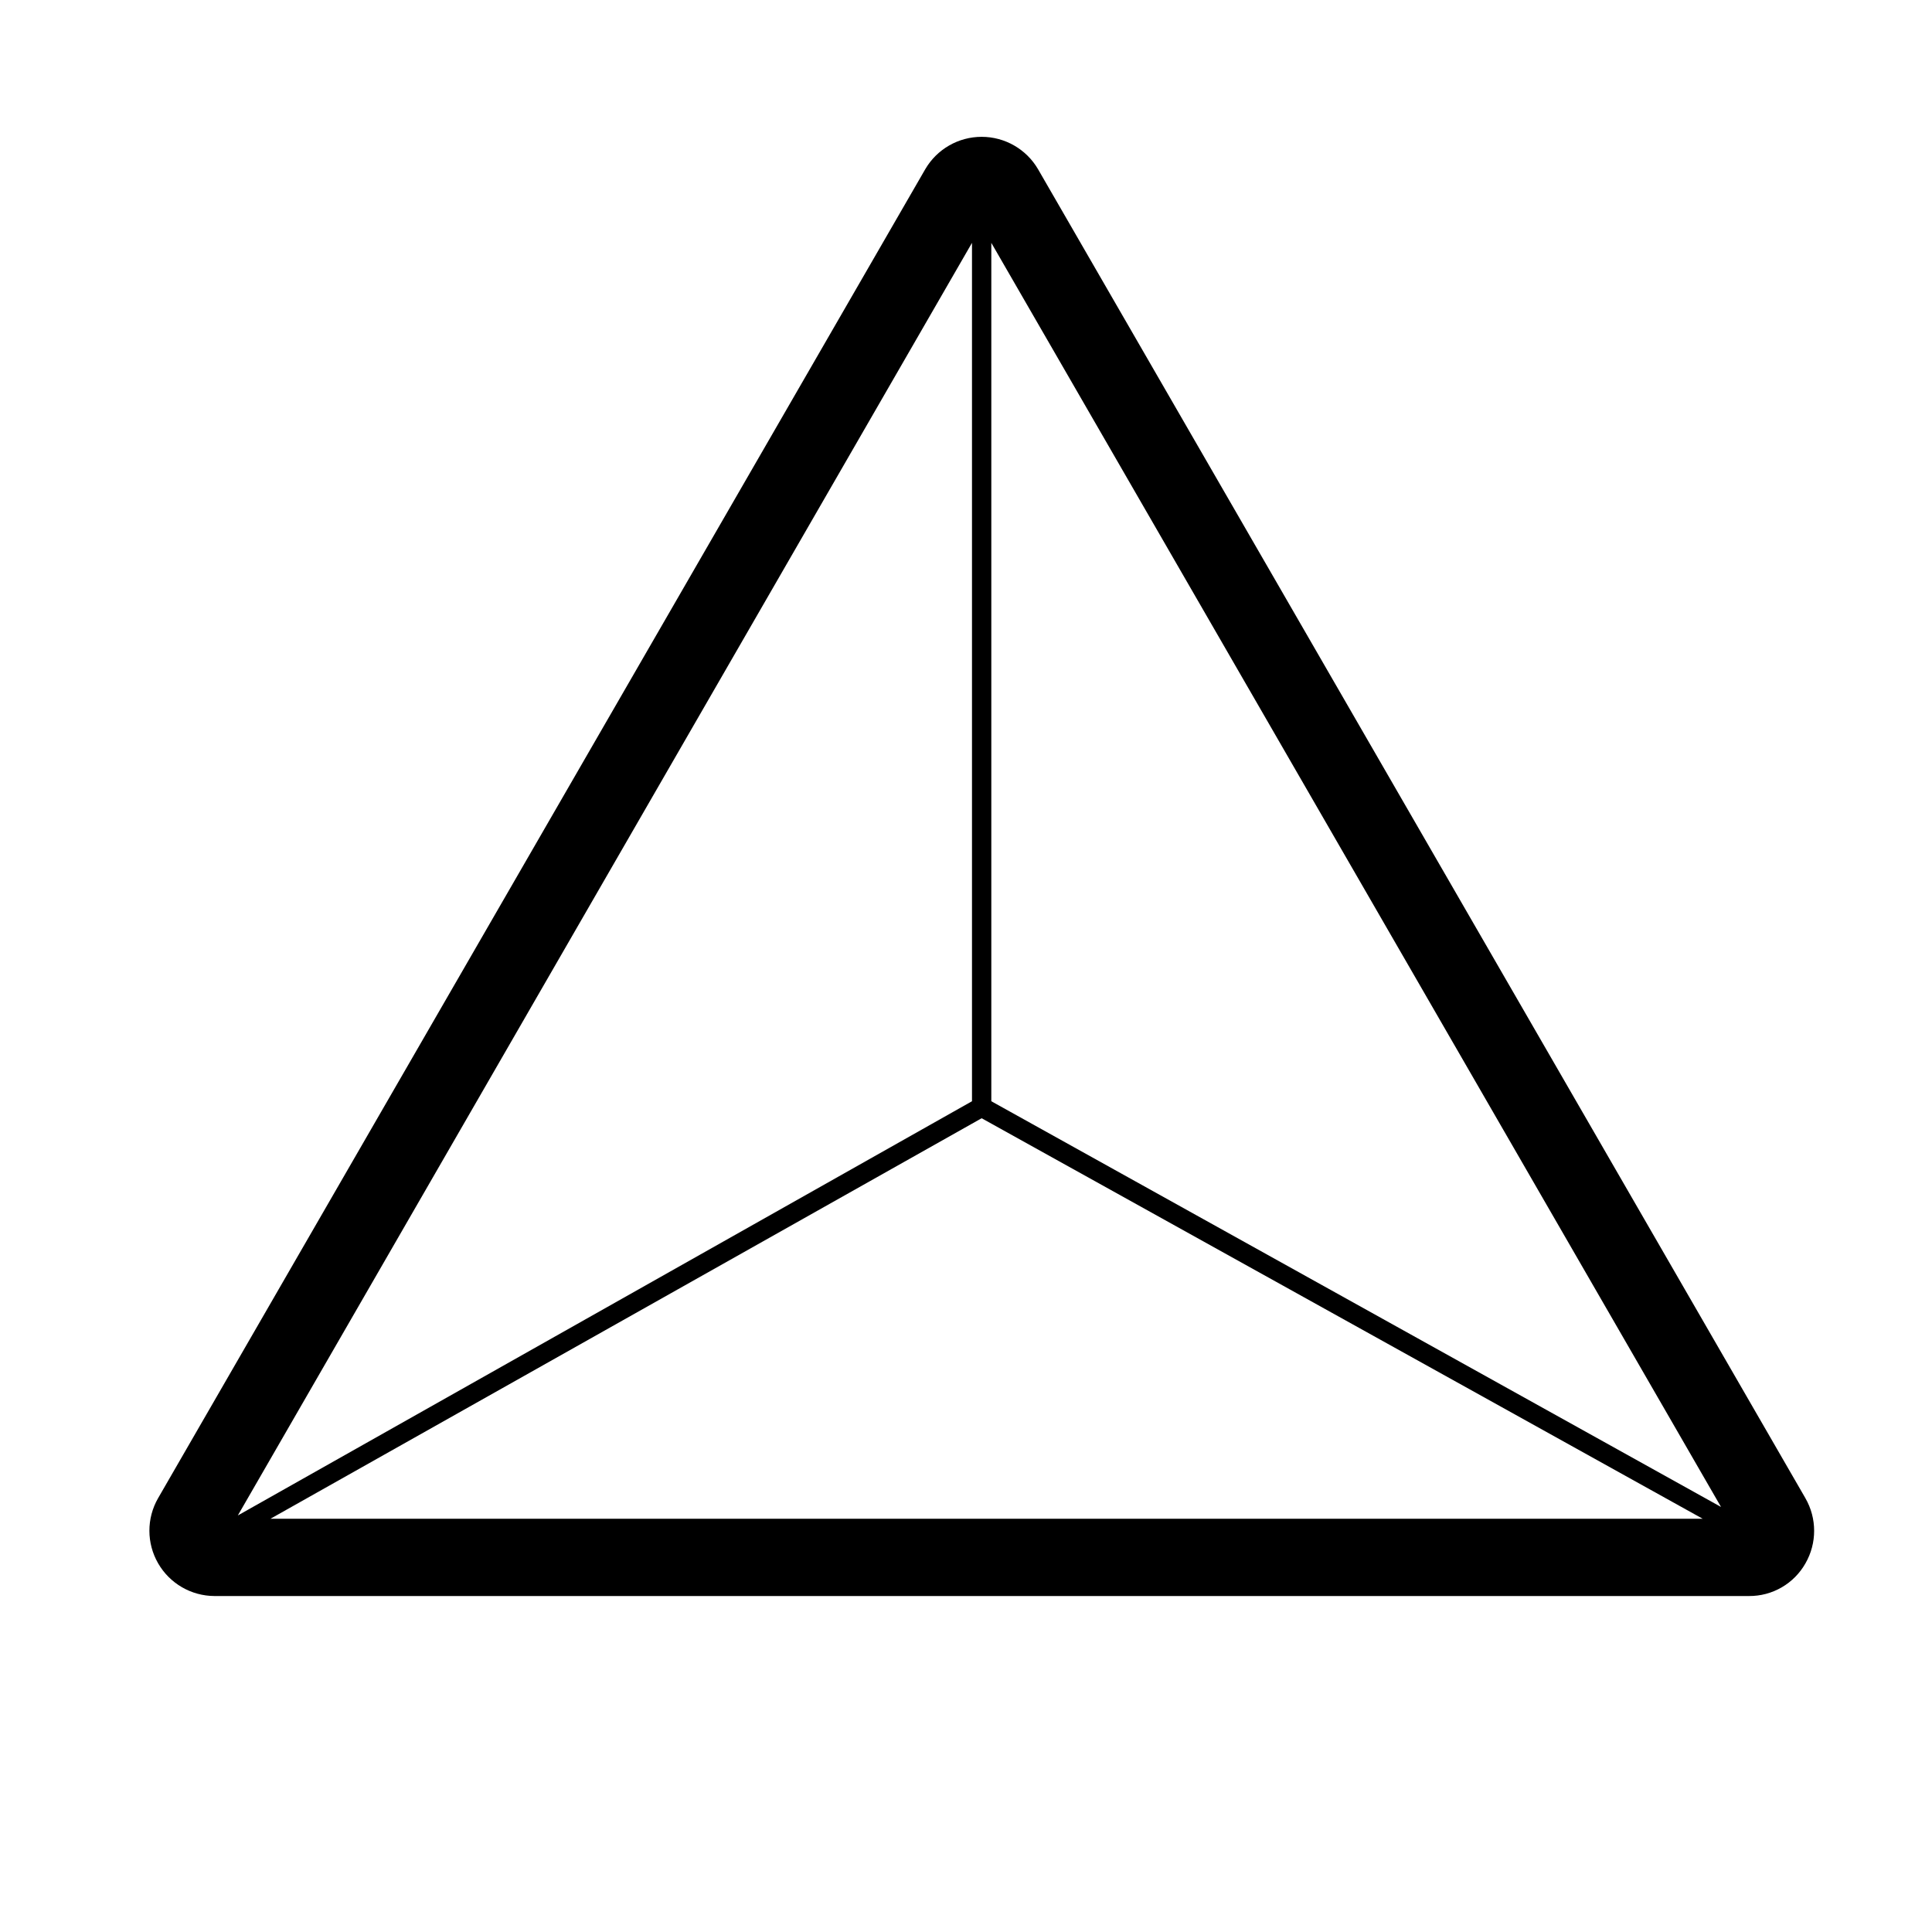 <?xml version="1.0" encoding="UTF-8"?>
<svg width="1200pt" height="1200pt" version="1.1" viewBox="0 0 1200 1200" xmlns="http://www.w3.org/2000/svg">
 <path d="m1121.4 930.6-476.64-825.48c-7.269-12.469-20.613-20.133-35.043-20.133s-27.77 7.664-35.039 20.133l-476.52 825.48c-7.176 12.527-7.152 27.926 0.066 40.43 7.215 12.508 20.535 20.234 34.973 20.289h953.16c7.117 0.047 14.117-1.809 20.277-5.375 6.16-3.566 11.258-8.711 14.762-14.906 7.199-12.52 7.199-27.922 0-40.438zm-52.438 5.398-453.24-252v-533.16zm-459.24-241.44 447.84 248.76h-889.56zm-6-543.72v533.16l-456 257.28z"/>
</svg>
